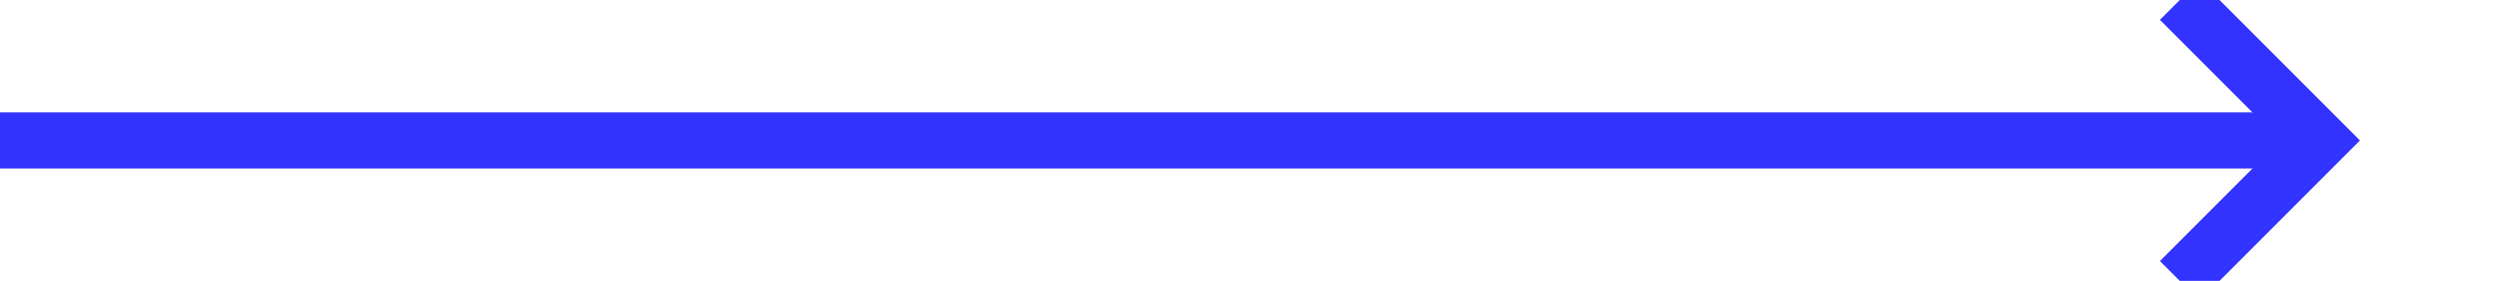 ﻿<?xml version="1.0" encoding="utf-8"?>
<svg version="1.1" xmlns:xlink="http://www.w3.org/1999/xlink" width="89px" height="10px" preserveAspectRatio="xMinYMid meet" viewBox="344 212  89 8" xmlns="http://www.w3.org/2000/svg">
  <path d="M 344 216  L 426 216  " stroke-width="2" stroke="#3333ff" fill="none" />
  <path d="M 420.893 211.707  L 425.186 216  L 420.893 220.293  L 422.307 221.707  L 427.307 216.707  L 428.014 216  L 427.307 215.293  L 422.307 210.293  L 420.893 211.707  Z " fill-rule="nonzero" fill="#3333ff" stroke="none" />
</svg>